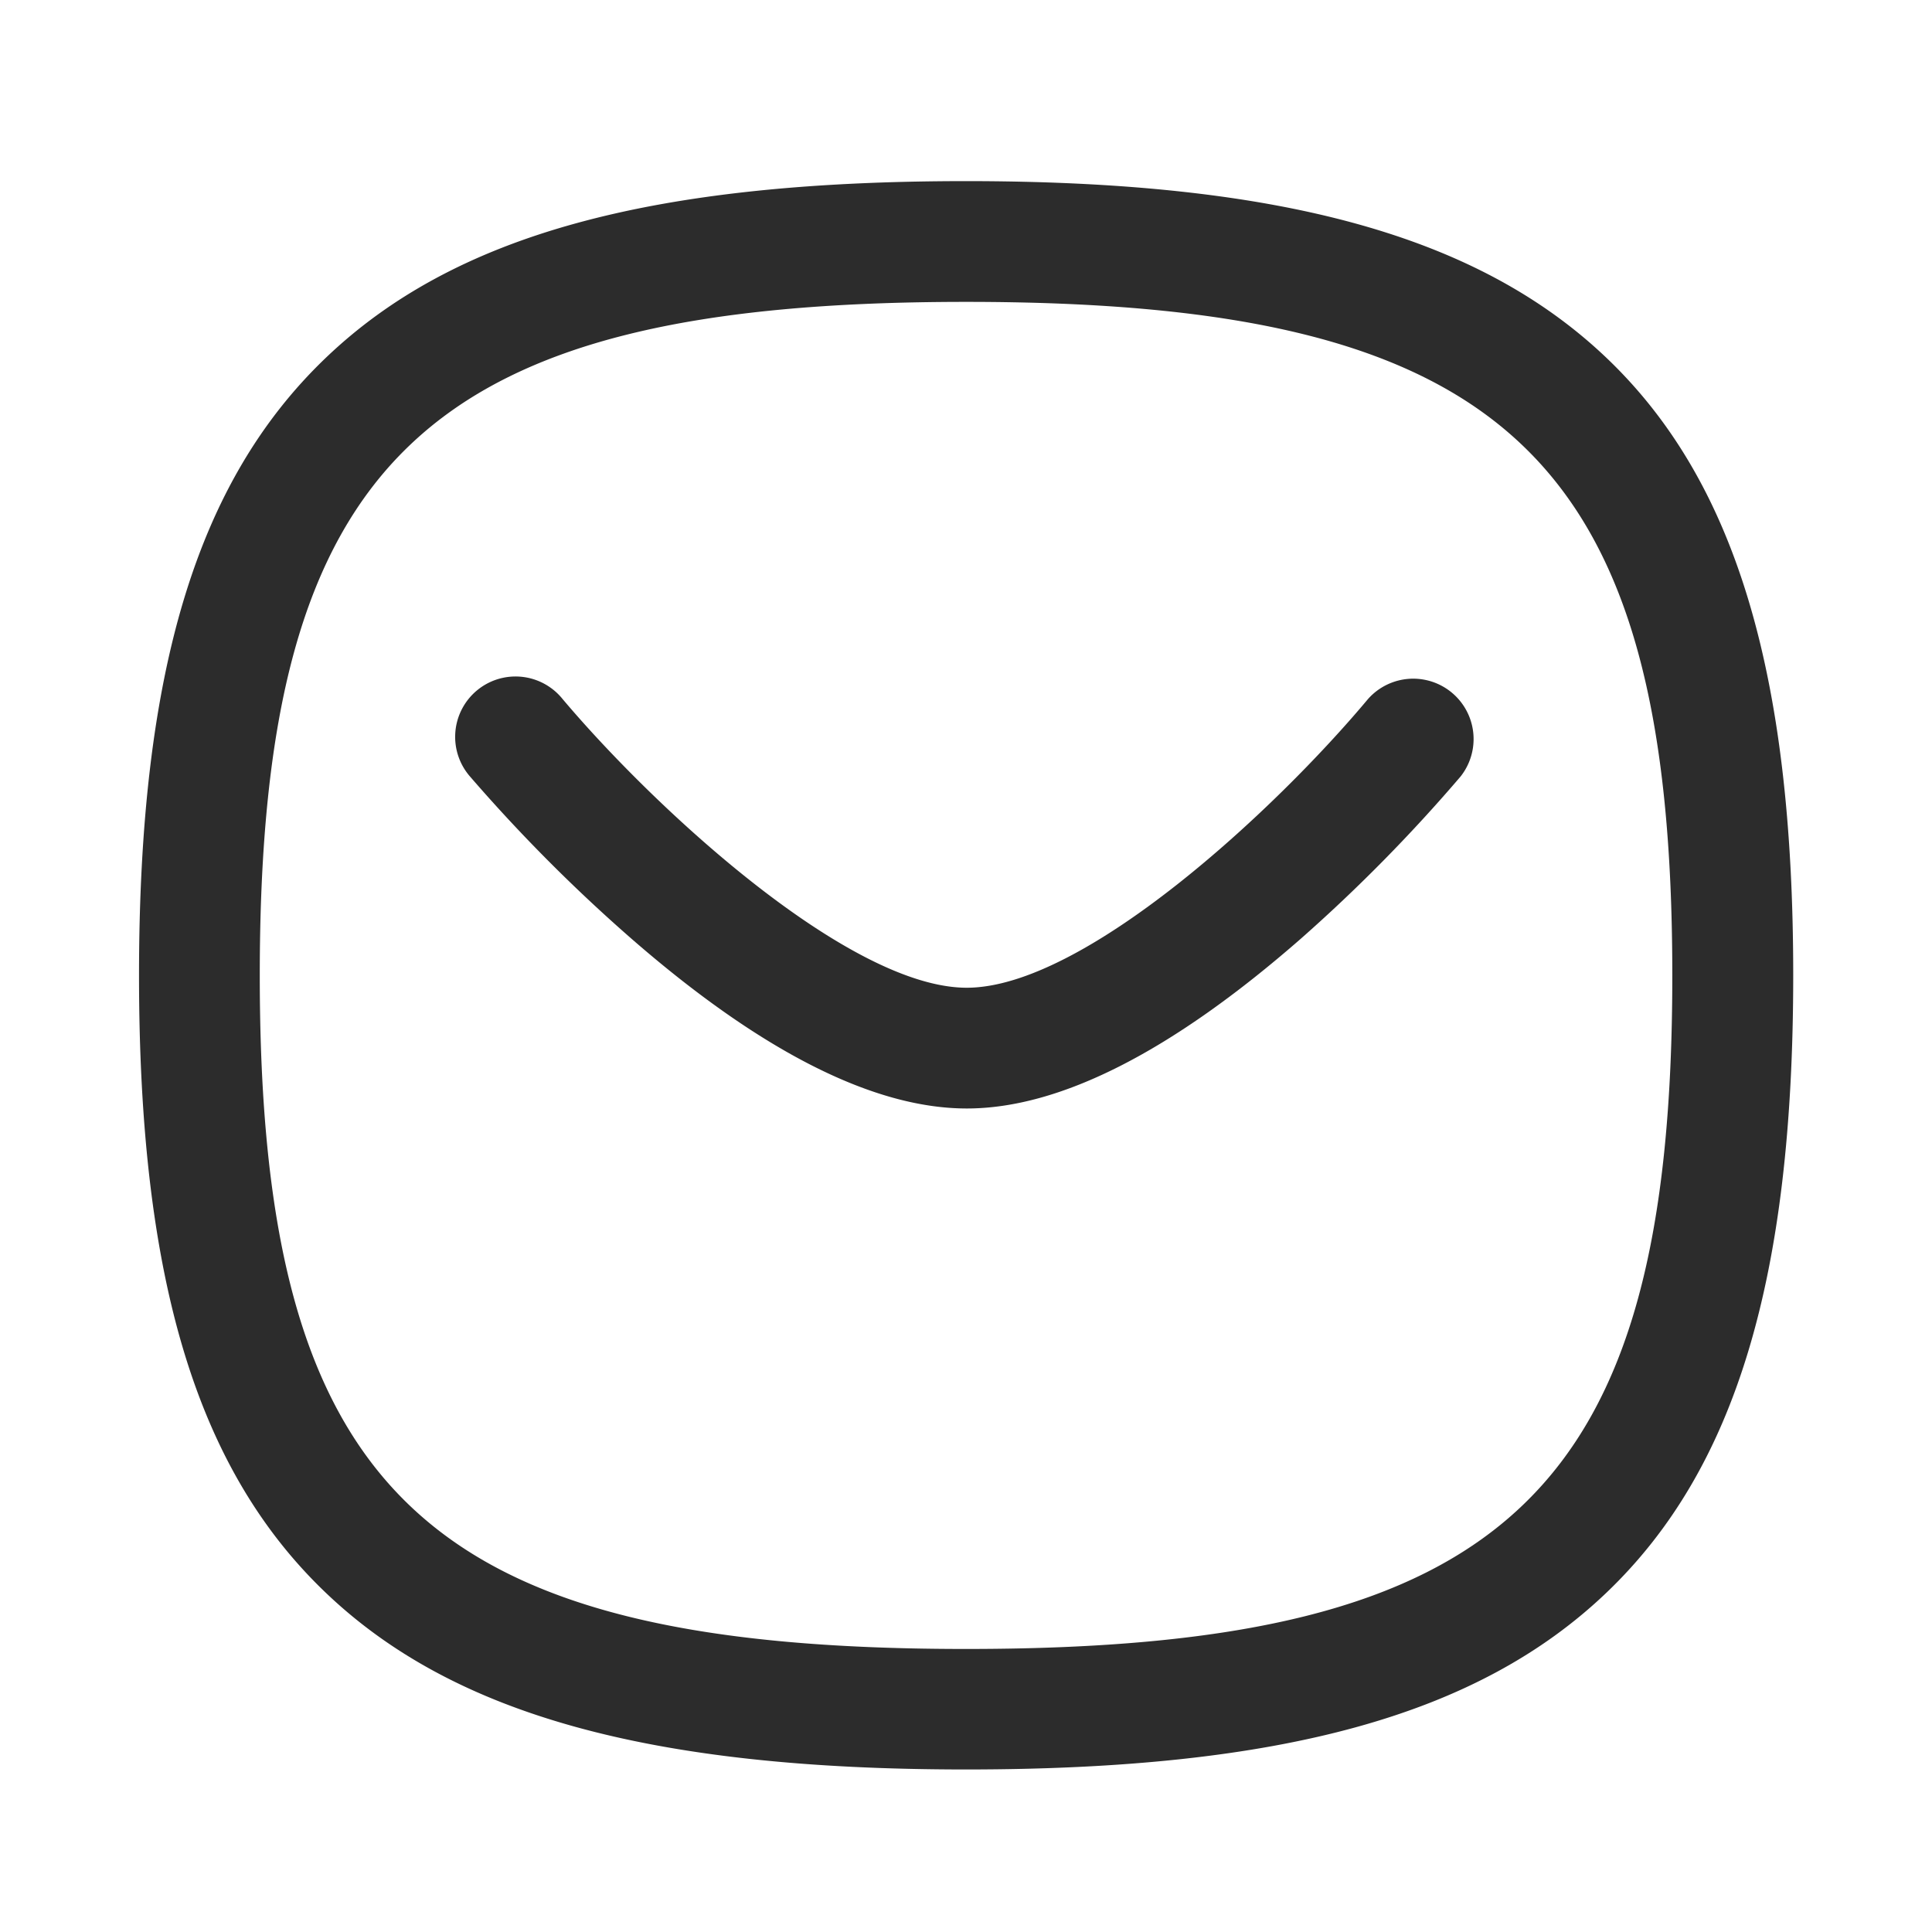 <svg id="Icon_Outline_Message" data-name="Icon/Outline/Message" xmlns="http://www.w3.org/2000/svg" width="24" height="24" viewBox="0 0 24 24">
  <path id="Union_2" data-name="Union 2" d="M2.315,17.531C.714,16,0,13.635,0,9.867S.714,3.735,2.315,2.2,6.36,0,10.274,0s6.368.68,7.96,2.2,2.315,3.9,2.315,7.664S19.833,16,18.233,17.531s-4.046,2.2-7.96,2.2S3.906,19.054,2.315,17.531ZM1.5,9.867c0,6.412,2.049,8.367,8.773,8.367s8.774-1.956,8.774-8.367S17,1.5,10.274,1.5,1.5,3.455,1.5,9.867Zm4.615-.458a20.315,20.315,0,0,1-2-2.009.75.75,0,1,1,1.147-.966c1.17,1.386,3.568,3.586,5.02,3.586s3.825-2.2,4.982-3.583a.75.75,0,0,1,1.152.96,20.063,20.063,0,0,1-1.979,2.01c-1.6,1.4-2.993,2.113-4.154,2.113S7.722,10.809,6.115,9.409Z" transform="translate(1.727 2.25)" fill="#2c2c2c"/>
  <rect id="Container" width="24" height="24" fill="none"/>
</svg>
